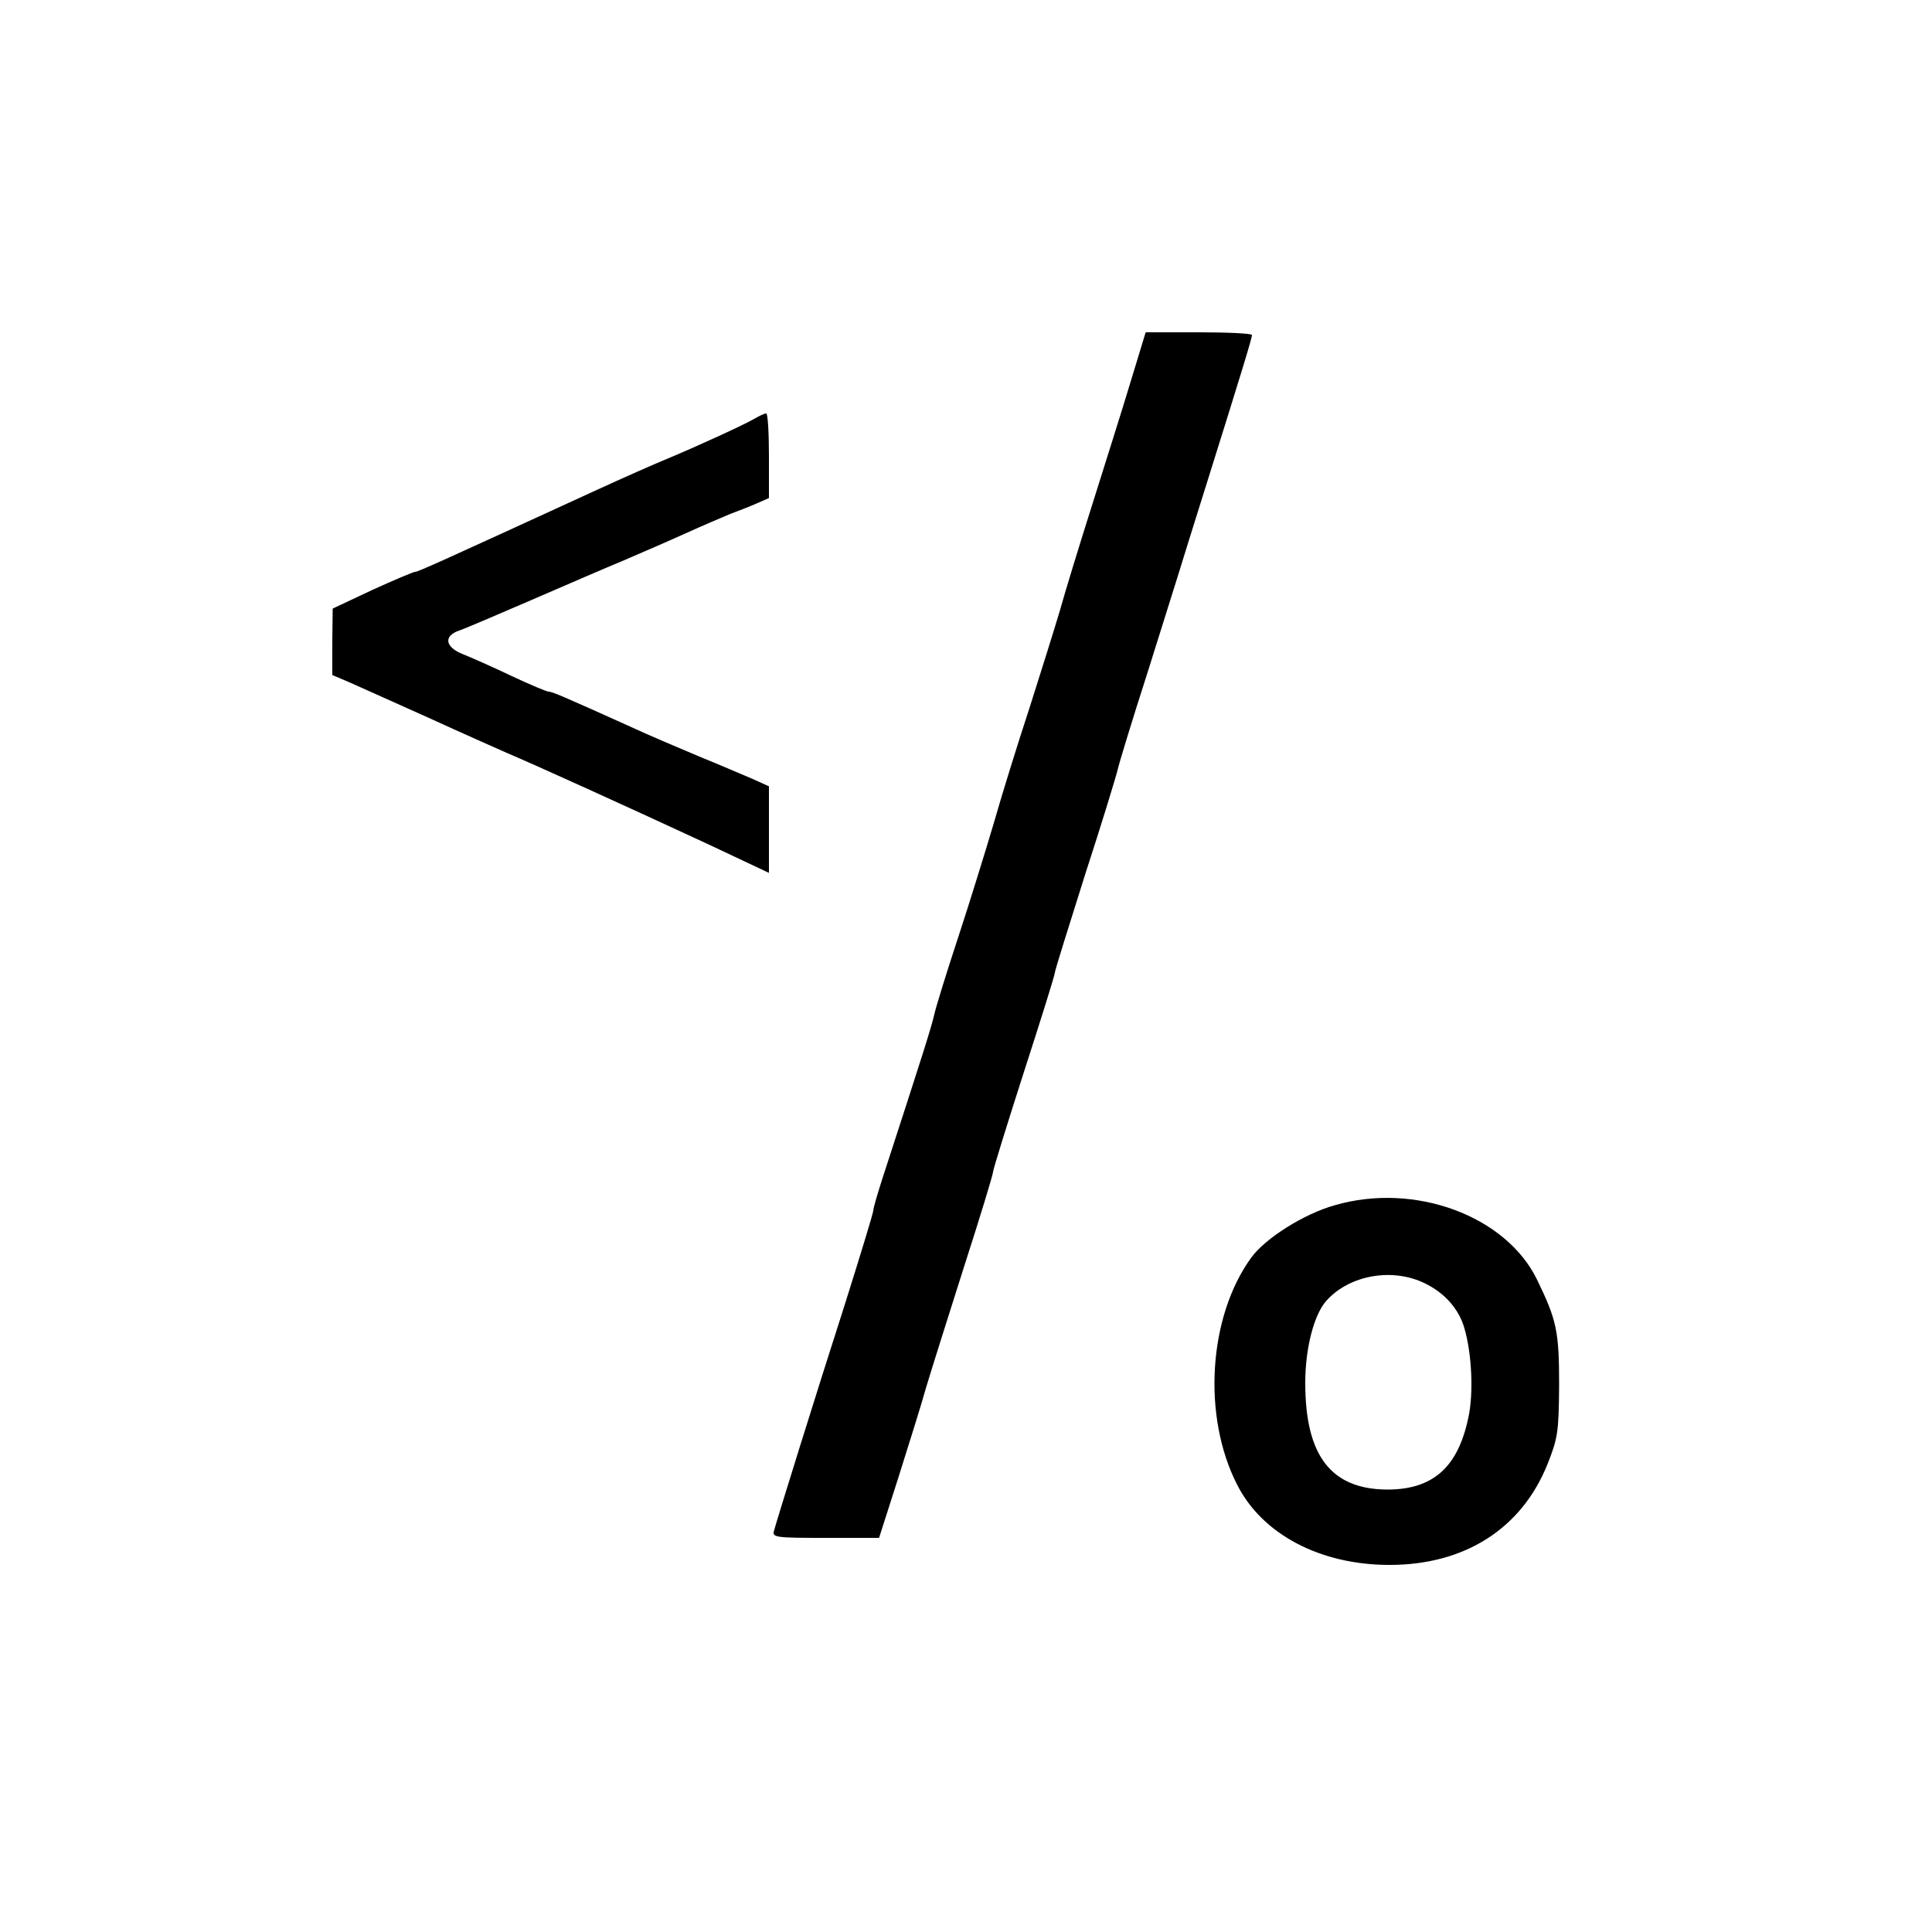 <?xml version="1.0" standalone="no"?>
<!DOCTYPE svg PUBLIC "-//W3C//DTD SVG 20010904//EN"
 "http://www.w3.org/TR/2001/REC-SVG-20010904/DTD/svg10.dtd">
<svg version="1.0" xmlns="http://www.w3.org/2000/svg"
 width="500pt" height="500pt" viewBox="0 0 500 500"
 preserveAspectRatio="xMidYMid meet">

<g transform="translate(0,500) scale(0.1,-0.1)"
fill="#000000" stroke="none">
<path d="M2926 4012 c-21 -70 -66 -212 -99 -317 -33 -104 -71 -228 -84 -275
-14 -47 -49 -159 -78 -250 -30 -91 -72 -226 -93 -300 -22 -74 -63 -207 -92
-295 -29 -88 -57 -178 -62 -200 -8 -35 -29 -101 -134 -424 -13 -40 -24 -78
-24 -84 0 -6 -33 -114 -73 -241 -74 -230 -175 -555 -184 -588 -5 -17 6 -18
133 -18 l139 0 49 153 c26 83 60 190 73 237 14 47 59 189 99 315 41 127 74
236 74 242 0 6 36 122 80 259 44 136 80 251 80 257 0 5 36 120 79 256 44 135
81 257 84 271 3 14 37 126 77 250 39 124 75 239 80 255 5 17 40 129 78 250 83
265 112 359 112 368 0 4 -62 7 -137 7 l-138 0 -39 -128z"/>
<path d="M1950 3915 c-28 -16 -148 -71 -225 -103 -27 -11 -111 -48 -185 -82
-399 -183 -458 -210 -466 -210 -4 0 -54 -21 -111 -47 l-102 -48 -1 -86 0 -86
47 -20 c27 -12 118 -53 203 -91 85 -39 178 -80 205 -92 62 -26 307 -137 518
-235 l157 -74 0 112 0 112 -42 19 c-24 10 -86 37 -138 58 -52 22 -133 56 -180
78 -173 78 -201 90 -210 90 -5 0 -48 18 -97 41 -48 23 -105 48 -125 56 -46 18
-51 47 -10 61 15 5 99 41 187 79 88 38 196 85 240 103 44 19 116 50 160 70 44
20 96 42 115 50 19 7 50 19 68 27 l32 14 0 109 c0 61 -3 110 -7 110 -5 0 -19
-7 -33 -15z"/>
<path d="M3455 1881 c-80 -22 -181 -86 -217 -136 -111 -153 -127 -411 -36
-588 65 -128 215 -207 394 -207 195 0 342 94 409 261 27 68 29 84 30 204 0
139 -6 168 -57 273 -80 165 -316 253 -523 193z m232 -202 c52 -25 89 -67 103
-117 19 -65 24 -168 10 -231 -27 -129 -92 -186 -210 -186 -145 1 -212 87 -212
276 0 91 23 178 55 213 59 66 170 86 254 45z"/>
</g>
</svg>
